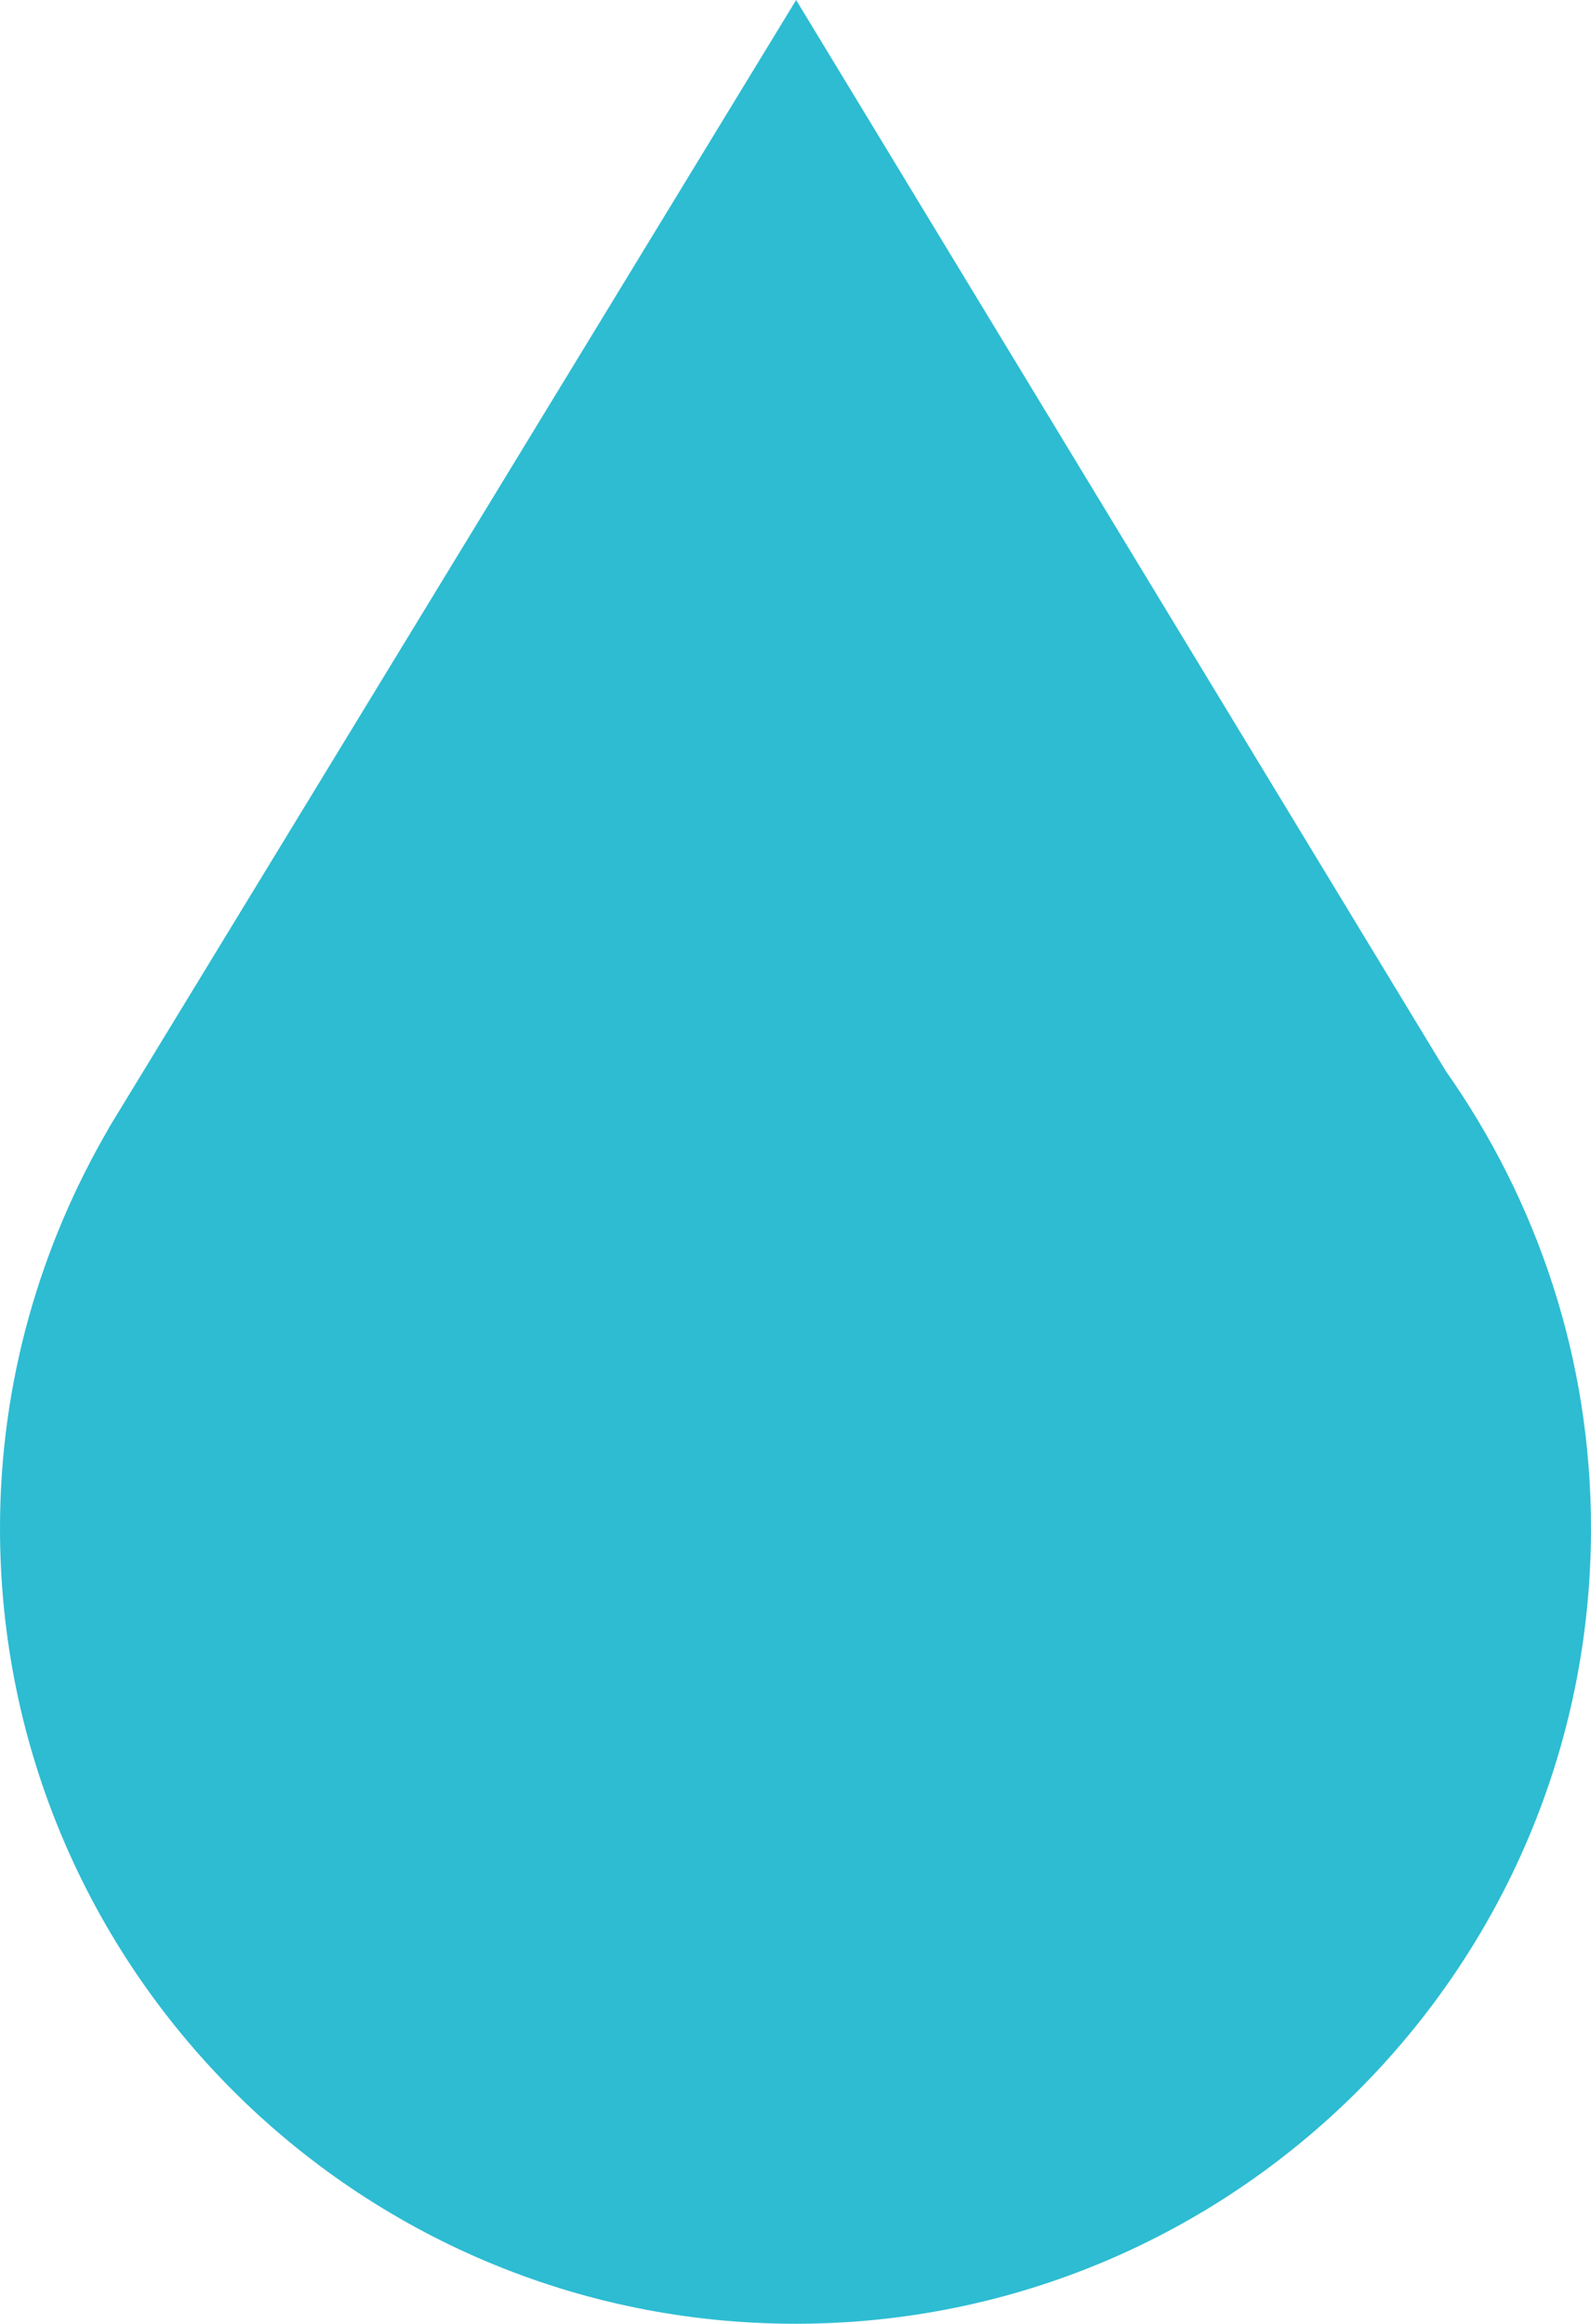 <?xml version="1.0" encoding="utf-8"?>
<!-- Generator: Adobe Illustrator 16.0.0, SVG Export Plug-In . SVG Version: 6.00 Build 0)  -->
<!DOCTYPE svg PUBLIC "-//W3C//DTD SVG 1.1//EN" "http://www.w3.org/Graphics/SVG/1.1/DTD/svg11.dtd">
<svg version="1.1" id="Ebene_1" xmlns="http://www.w3.org/2000/svg" xmlns:xlink="http://www.w3.org/1999/xlink" x="0px" y="0px"
   width="185.636px" height="271.15px" viewBox="0 0 185.636 271.15" enable-background="new 0 0 185.636 271.15"
   xml:space="preserve">
  <path fill="#2dbcd2" d="M168.688,124.963L92.892,0L12.672,131.652h0.019C4.689,145.38,0,161.282,0,178.323
  c0,51.259,41.578,92.827,92.818,92.827c51.25,0,92.818-41.568,92.818-92.827C185.636,158.438,179.314,140.067,168.688,124.963z">
  </path>
</svg>

